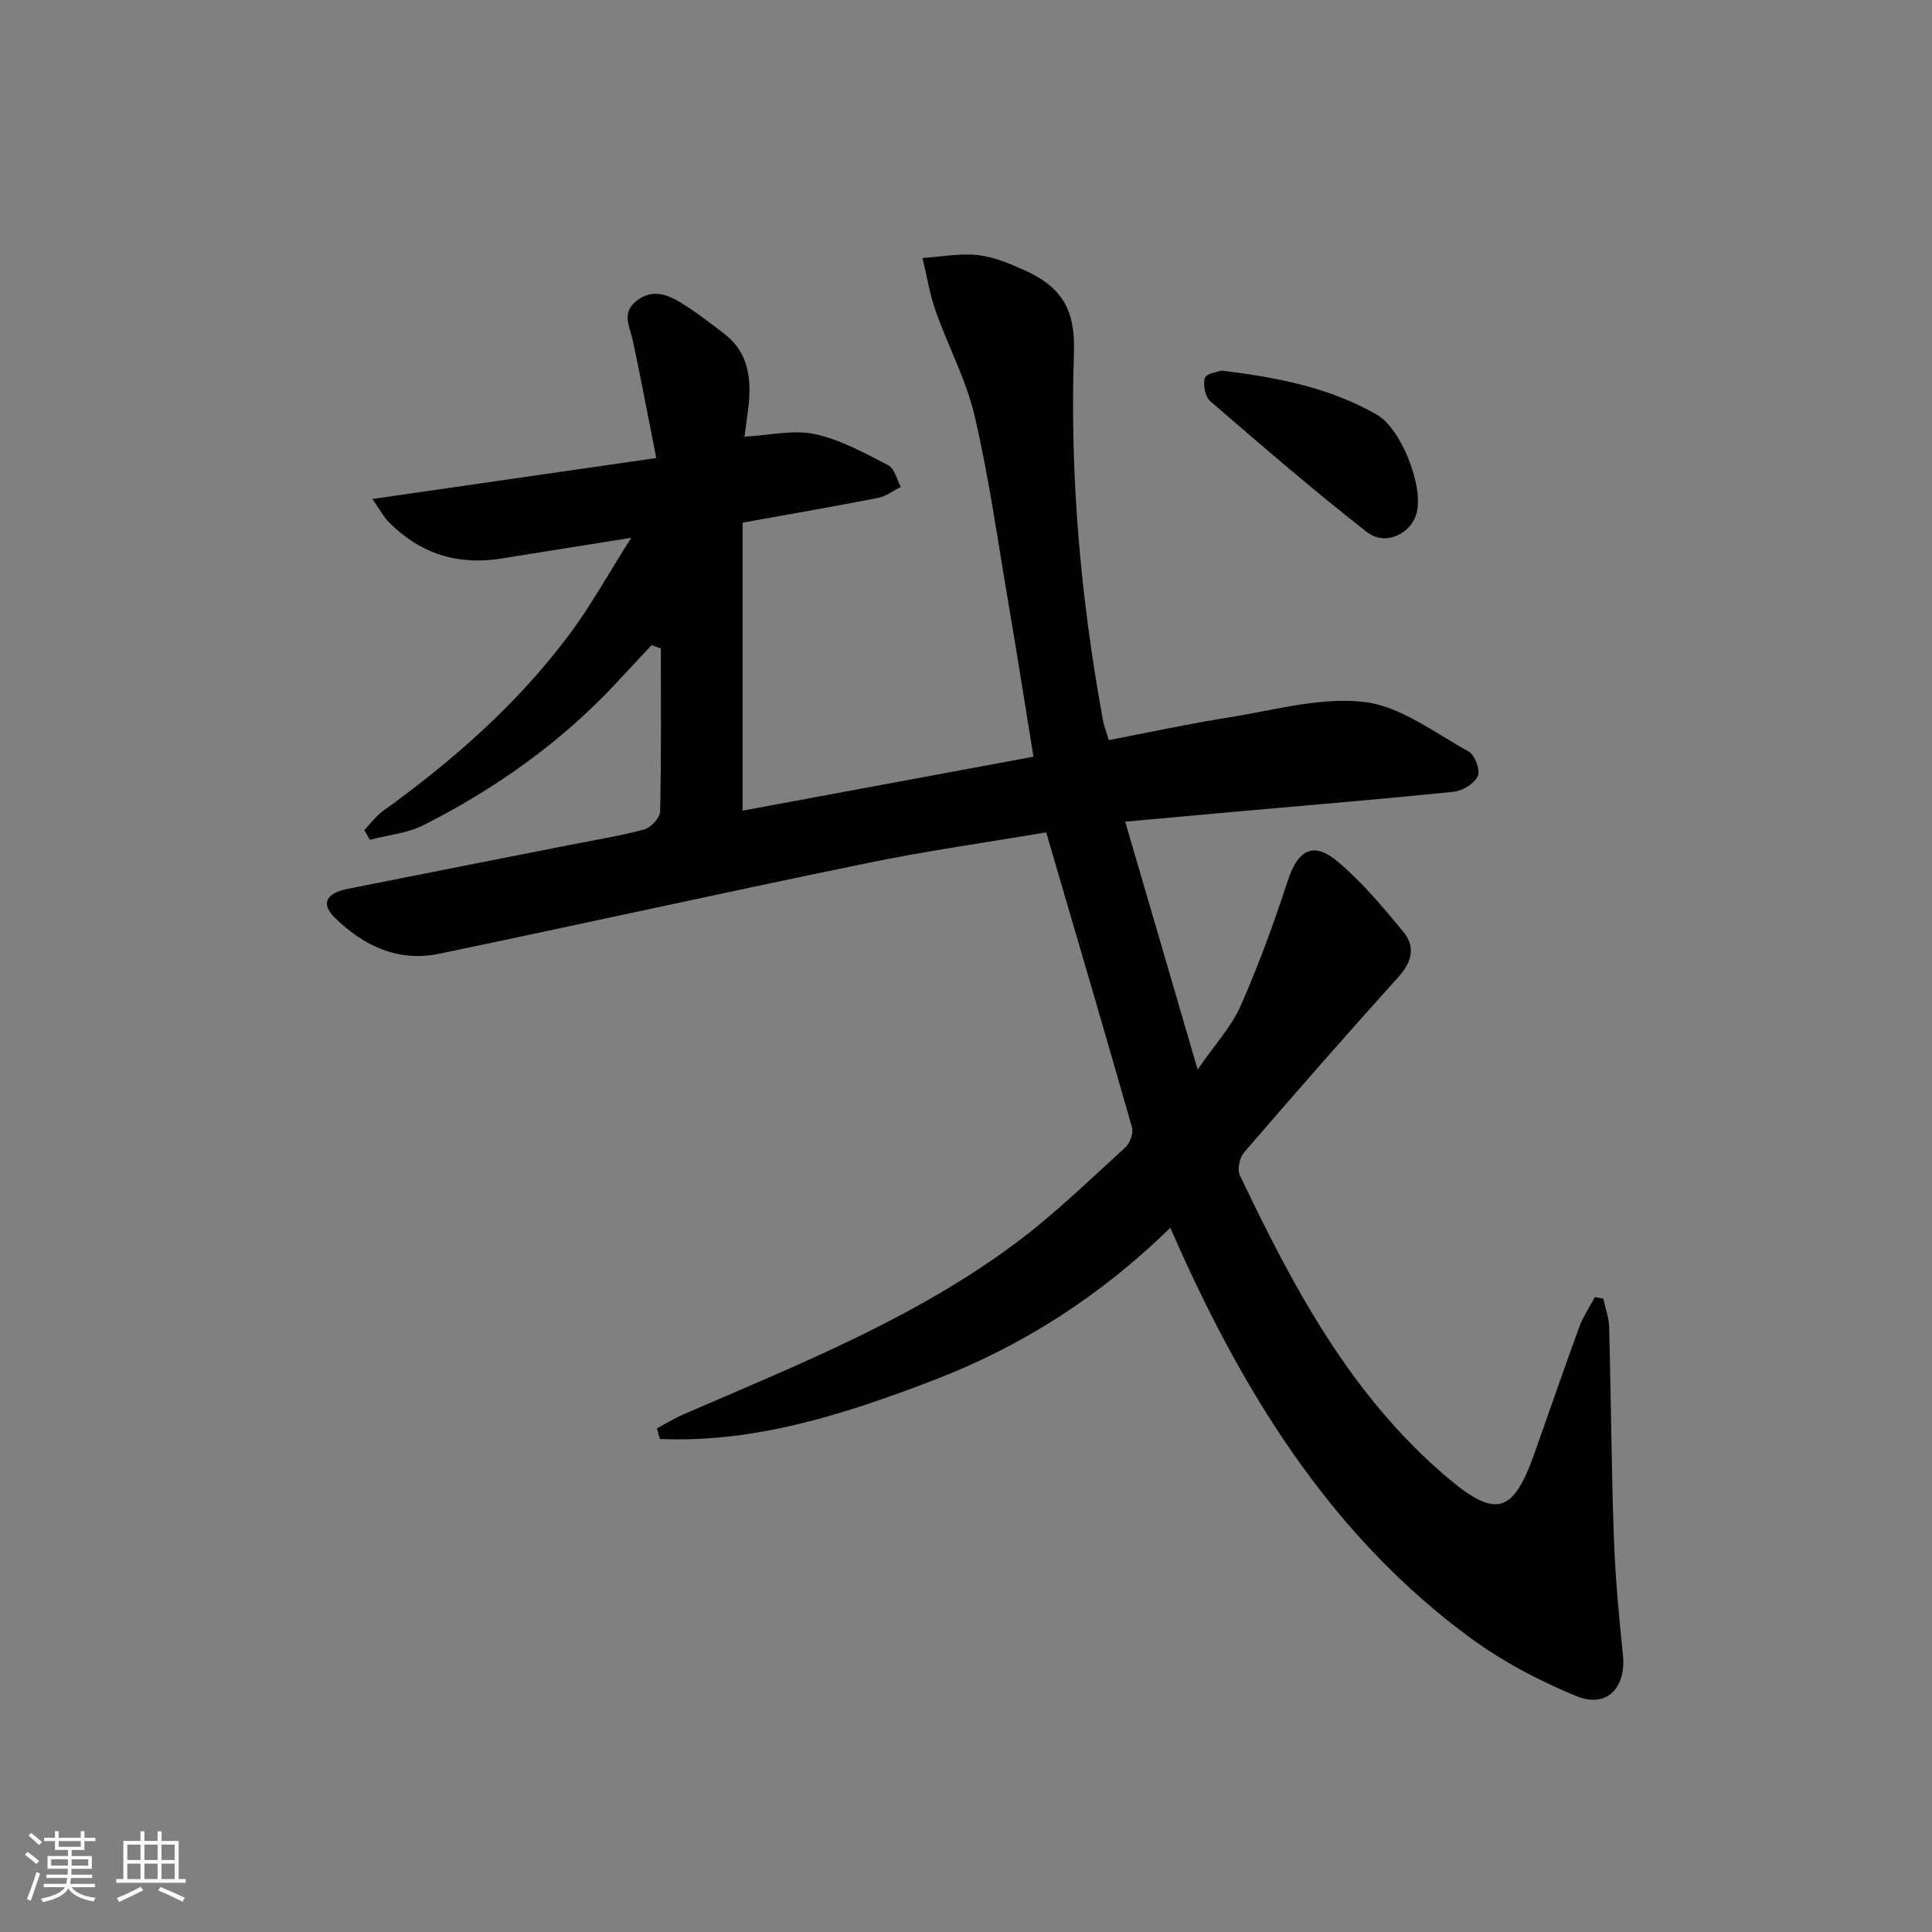 <svg enable-background="new 0 0 400 400" viewBox="0 0 400 400" xmlns="http://www.w3.org/2000/svg"><rect x="0" y="0" width="400" height="400" fill="#808080" stroke="none"/><path d="m5.17 384 .55-.58c.85.61 1.65 1.24 2.4 1.87l-.59.64c-.83-.73-1.62-1.38-2.36-1.93m1.22 9.53-.82-.34c.71-1.76 1.37-3.64 1.98-5.63.24.13.5.25.76.36-.6 1.67-1.24 3.54-1.92 5.61m-.5-13.5.57-.54c.56.44 1.31 1.06 2.26 1.87l-.65.64c-.67-.66-1.4-1.32-2.18-1.97m3.25.46h2.24v-1.36h.77v1.36h4.57v-1.36h.76v1.36h2.28v.69h-2.28v1.84h-2.64v1.26h4.18v2.64h-4.21c0 .45-.02.86-.05 1.21h4.32v.69h-4.38c-.04.34-.1.75-.19 1.22h5.15v.69h-4.82c.87 1.19 2.51 1.92 4.93 2.19-.17.31-.3.57-.37.76-2.77-.49-4.52-1.41-5.26-2.76-.56 1.26-2.3 2.23-5.24 2.9-.12-.24-.26-.48-.43-.72 2.73-.55 4.38-1.34 4.96-2.38h-4.38v-.69h4.65c.1-.38.17-.79.21-1.22h-4.32v-.69h4.4c.03-.34.05-.75.05-1.21h-4.2v-2.64h4.23v-1.26h-2.69v-1.84h-2.24zm1.46 4.46v1.29h3.45c.01-.4.02-.57.01-.53v-.32-.45h-3.46zm1.55-2.59h4.57v-1.19h-4.57zm6.11 2.59h-3.42v.77c-.01.19-.01.37-.02.53h3.44z" fill="#fafbfc"/><path d="m32.63 379.16h.82v1.98h3.54v7.89h1.46v.78h-14.37v-.78h1.46v-7.89h3.54v-1.98h.82v1.98h2.73zm-3.49 11.48.5.73c-1.61.82-3.28 1.63-5 2.42-.13-.27-.28-.55-.44-.82 1.75-.73 3.4-1.5 4.94-2.33m-2.78-5.55h2.73v-3.18h-2.73zm0 3.95h2.73v-3.2h-2.73zm3.54-3.95h2.73v-3.18h-2.73zm0 3.95h2.73v-3.2h-2.73zm7.89 4.68c-1.84-.92-3.51-1.7-5.02-2.32l.45-.73c1.89.8 3.57 1.55 5.04 2.23zm-1.62-11.81h-2.73v3.18h2.73zm-2.73 7.13h2.73v-3.2h-2.73z" fill="#fafbfc"/><g fill="#000001"><path d="m136.01 295.73c1.82-.97 3.58-2.07 5.46-2.89 23.79-10.3 47.99-19.9 68.95-35.57 7.97-5.96 15.15-12.97 22.54-19.68.98-.88 1.75-2.99 1.41-4.18-5.77-20.24-11.72-40.42-17.77-61.08-11.95 2.03-24.58 3.8-37.04 6.36-29.57 6.07-59.05 12.61-88.6 18.77-8.52 1.78-15.69-1.62-21.67-7.49-2.88-2.83-1.83-5.03 2.65-5.93 15.44-3.09 30.88-6.11 46.33-9.16 5.04-1 10.14-1.8 15.09-3.15 1.38-.38 3.28-2.37 3.31-3.66.26-11.26.15-22.53.15-33.8-.64-.24-1.27-.47-1.91-.71-2.54 2.72-5.07 5.45-7.62 8.17-11.4 12.15-24.81 21.62-39.6 29.1-3.35 1.7-7.38 2.06-11.09 3.04-.4-.66-.79-1.33-1.19-1.99 1.28-1.33 2.4-2.9 3.88-3.97 14.54-10.47 27.9-22.21 38.64-36.62 4.43-5.95 8.04-12.51 12.76-19.95-9.86 1.57-18.42 2.94-26.98 4.31-9.01 1.44-16.77-1.05-23.19-7.53-1.1-1.11-1.84-2.56-3.41-4.81 19.77-2.85 38.53-5.56 58.76-8.48-1.7-8.61-3.18-16.49-4.85-24.33-.61-2.87-2.43-5.66.73-8.18 3.22-2.57 6.35-1.41 9.24.36 3.11 1.91 6.01 4.17 8.92 6.39 5.14 3.93 5.69 9.43 5.03 15.3-.22 1.94-.52 3.87-.81 6.04 5.19-.28 10.12-1.49 14.59-.53 5.3 1.13 10.3 3.93 15.2 6.45 1.29.66 1.74 2.95 2.58 4.49-1.56.77-3.04 1.94-4.68 2.26-9.1 1.78-18.24 3.36-28.07 5.13v59.63c19.83-3.68 39.84-7.39 60.22-11.17-1.77-10.9-3.41-21.36-5.19-31.79-2.2-12.91-4.01-25.93-6.97-38.67-1.74-7.49-5.51-14.49-8.09-21.81-1.25-3.54-1.83-7.31-2.72-10.98 3.78-.26 7.6-.99 11.31-.62 3.22.32 6.42 1.66 9.44 2.98 8.18 3.59 10.9 8.4 10.6 17.24-.88 25.52 1.39 50.81 5.97 75.9.23 1.28.71 2.51 1.24 4.31 8.42-1.61 16.65-3.4 24.95-4.71 9.31-1.47 18.89-4.26 27.97-3.18 7.52.89 14.57 6.39 21.6 10.26 1.28.7 2.45 3.86 1.89 5.07-.71 1.55-3.13 3.06-4.96 3.25-15.2 1.56-30.43 2.81-45.65 4.17-7.1.63-14.21 1.29-22.4 2.03 4.94 16.88 9.73 33.29 15 51.31 3.54-5.14 6.96-8.81 8.88-13.14 3.74-8.46 6.92-17.19 9.79-25.98 2.08-6.36 5.26-8.2 10.36-3.9 5.03 4.24 9.34 9.4 13.55 14.5 2.53 3.06 1.84 6.2-.99 9.34-10.82 11.98-21.44 24.13-31.98 36.35-.92 1.07-1.45 3.51-.88 4.7 10.98 23.06 22.86 45.51 42.8 62.47 10.1 8.59 13.73 7.74 18.17-4.77 3.11-8.76 6.12-17.55 9.32-26.28.79-2.16 2.13-4.12 3.22-6.17.58.11 1.16.21 1.75.32.42 1.96 1.16 3.92 1.21 5.89.38 14.47.46 28.95.97 43.42.28 8.13 1.02 16.25 1.87 24.34.73 6.94-3.31 11.26-9.72 8.61-7.73-3.19-15.35-7.22-22.06-12.17-27.59-20.33-45.34-48.26-59.32-78.93-.76-1.66-1.49-3.34-2.6-5.83-14.41 14.08-30.73 24.58-49.2 31.63-18.26 6.98-36.72 12.94-56.49 12.1-.2-.74-.4-1.47-.6-2.2z"/><path d="m252.84 76.73c11.91 1.42 22.6 3.59 32.29 9.17 4.92 2.83 9.63 14.67 8.18 20.28-1.13 4.34-6.48 6.96-10.29 3.99-11.11-8.67-21.78-17.9-32.45-27.11-1.06-.91-1.56-3.44-1.1-4.82.32-.96 2.71-1.24 3.37-1.51z"/></g></svg>